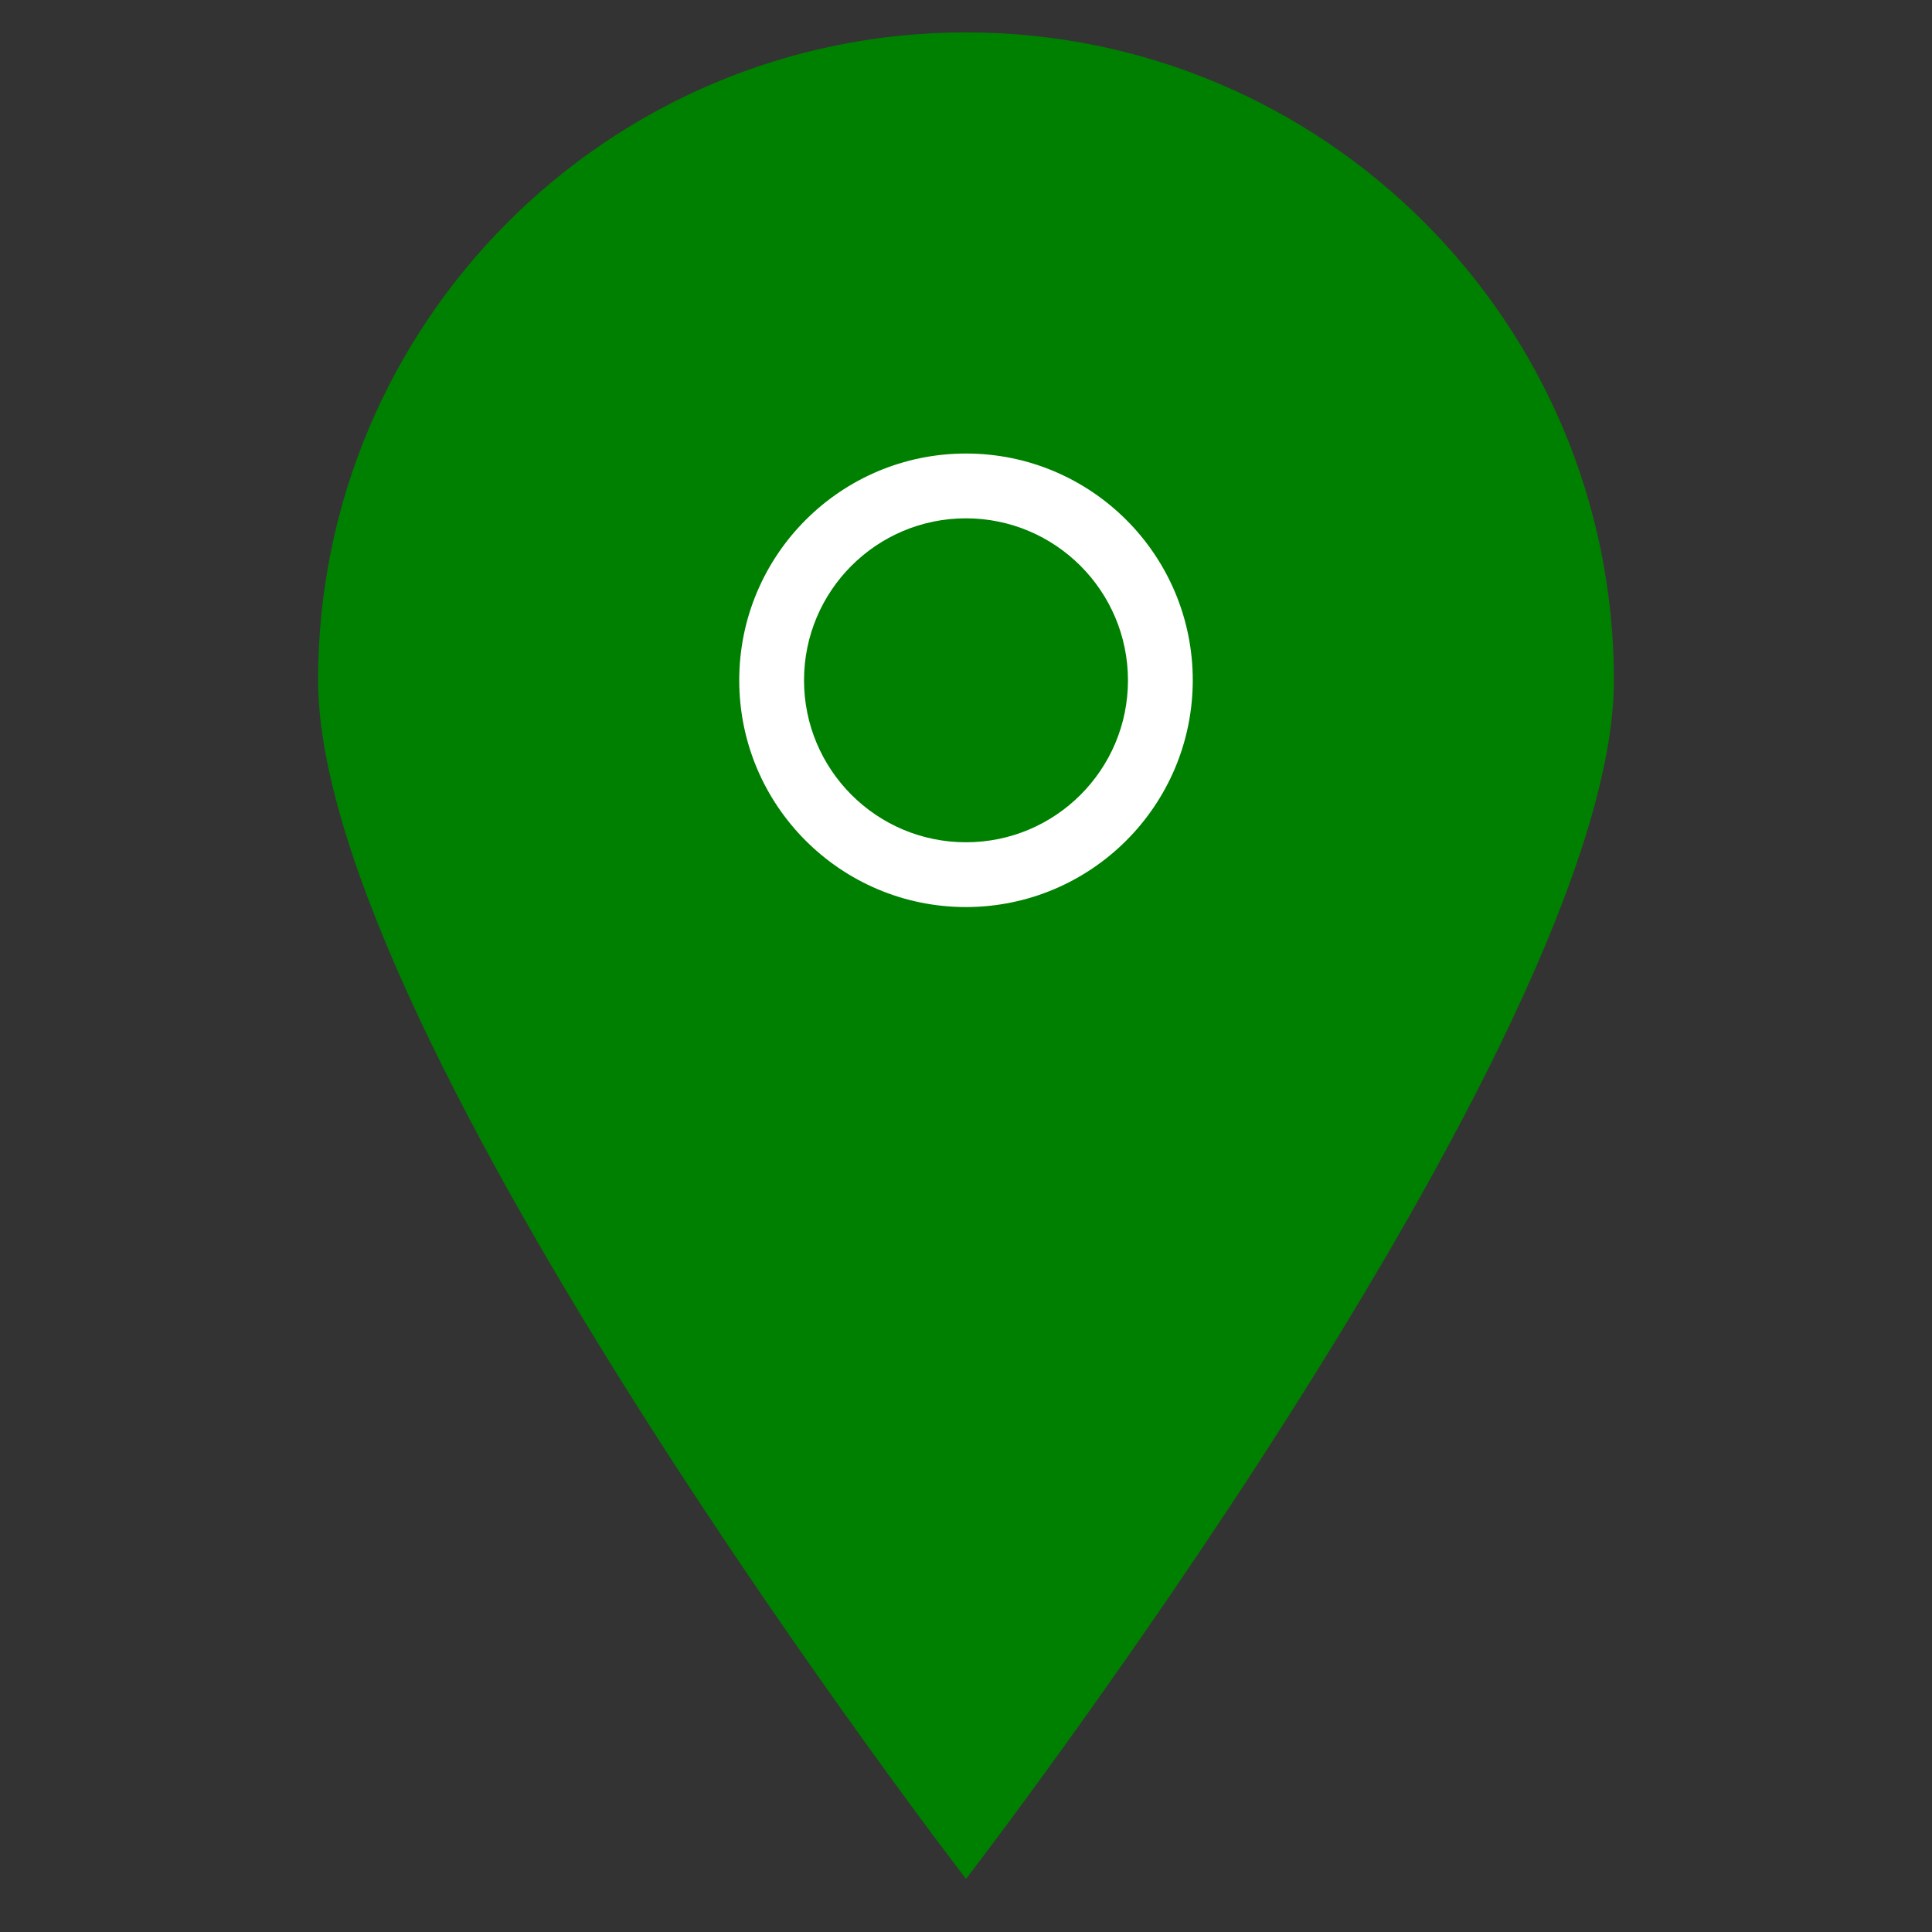 <svg version="1.1" id="Capa_1" xmlns="http://www.w3.org/2000/svg" xmlns:xlink="http://www.w3.org/1999/xlink" x="0px" y="0px"
	 viewBox="0 0 477.112 477.112" style="enable-background:new 0 0 477.112 477.112;" xml:space="preserve">
<rect x="0" y="0" width="477.112" height="477.112" fill="#333333" stroke="none"/>
<path style="fill:Green;" d="M238.556,8c-88.366,0-160,71.634-160,160c0,88.368,160,296,160,296s160-207.632,160-296
	C398.556,79.634,326.922,8,238.556,8z M238.556,216c-26.51,0-48-21.49-48-48s21.49-48,48-48s48,21.49,48,48S265.066,216,238.556,216
	z"/>
<circle style="fill:Green;" cx="238.556" cy="168" r="48"/> 
	<path style="fill:White;" d="M238.556,224c-30.928,0-56-25.072-56-56s25.072-56,56-56s56,25.072,56,56
		C294.521,198.913,269.469,223.965,238.556,224z M238.556,128c-22.091,0-40,17.909-40,40s17.909,40,40,40s40-17.909,40-40
		C278.53,145.92,260.636,128.026,238.556,128z"/>
</svg>
